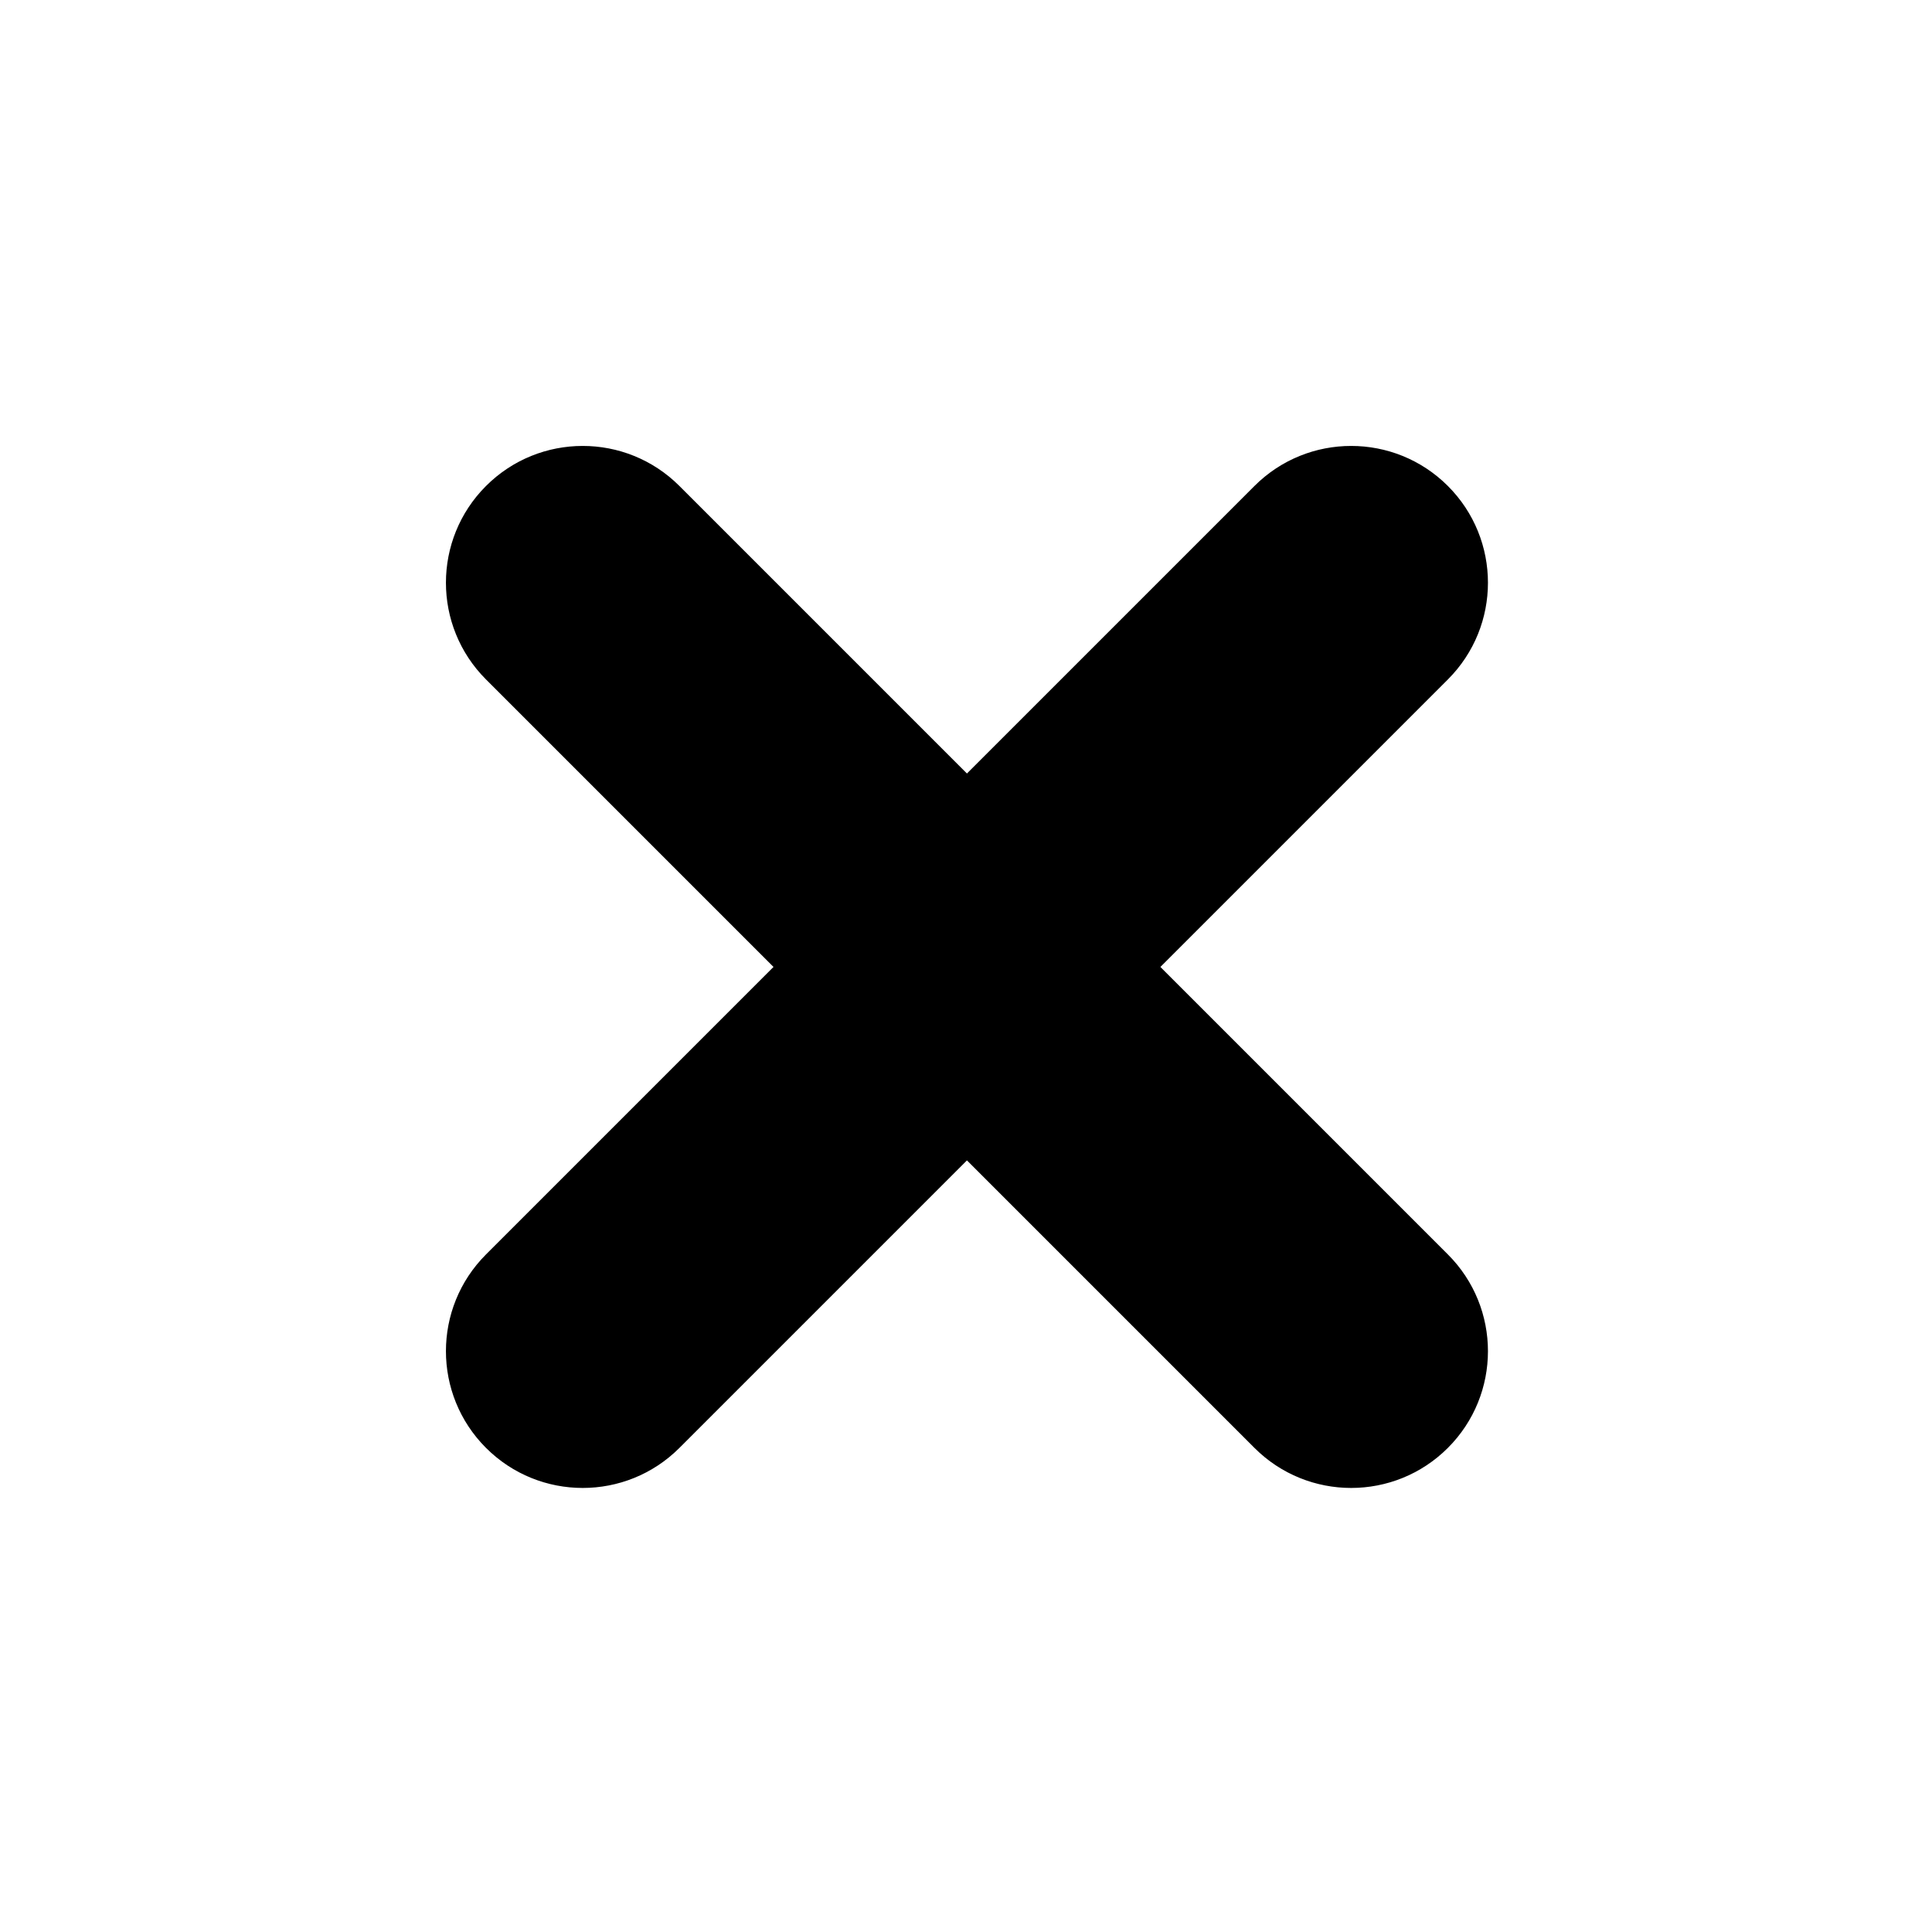 <?xml version="1.0" encoding="UTF-8"?>
<!DOCTYPE svg PUBLIC "-//W3C//DTD SVG 1.1//EN" "http://www.w3.org/Graphics/SVG/1.1/DTD/svg11.dtd">
<svg version="1.1" xmlns="http://www.w3.org/2000/svg" xmlns:xlink="http://www.w3.org/1999/xlink" width="100%" height="100%" viewBox="0, 0, 1024, 1024">
  <g id="Close_Thick">
    <g>
      <path d="M359.765,257.942 L767.058,665.235 C795.176,693.353 795.176,738.941 767.058,767.058 L767.058,767.058 C738.941,795.176 693.353,795.176 665.235,767.058 L257.942,359.765 C229.824,331.647 229.824,286.059 257.942,257.942 L257.942,257.942 C286.059,229.824 331.647,229.824 359.765,257.942 z" fill="#000000"/>
      <path d="M359.765,257.942 L767.058,665.235 C795.176,693.353 795.176,738.941 767.058,767.058 L767.058,767.058 C738.941,795.176 693.353,795.176 665.235,767.058 L257.942,359.765 C229.824,331.647 229.824,286.059 257.942,257.942 L257.942,257.942 C286.059,229.824 331.647,229.824 359.765,257.942 z" fill-opacity="0" stroke="#000000" stroke-width="1"/>
    </g>
    <g>
      <path d="M257.942,665.235 L665.235,257.942 C693.353,229.824 738.941,229.824 767.058,257.942 L767.058,257.942 C795.176,286.059 795.176,331.647 767.058,359.765 L359.765,767.058 C331.647,795.176 286.059,795.176 257.942,767.058 L257.942,767.058 C229.824,738.941 229.824,693.353 257.942,665.235 z" fill="#000000"/>
      <path d="M257.942,665.235 L665.235,257.942 C693.353,229.824 738.941,229.824 767.058,257.942 L767.058,257.942 C795.176,286.059 795.176,331.647 767.058,359.765 L359.765,767.058 C331.647,795.176 286.059,795.176 257.942,767.058 L257.942,767.058 C229.824,738.941 229.824,693.353 257.942,665.235 z" fill-opacity="0" stroke="#000000" stroke-width="1"/>
    </g>
  </g>
</svg>
